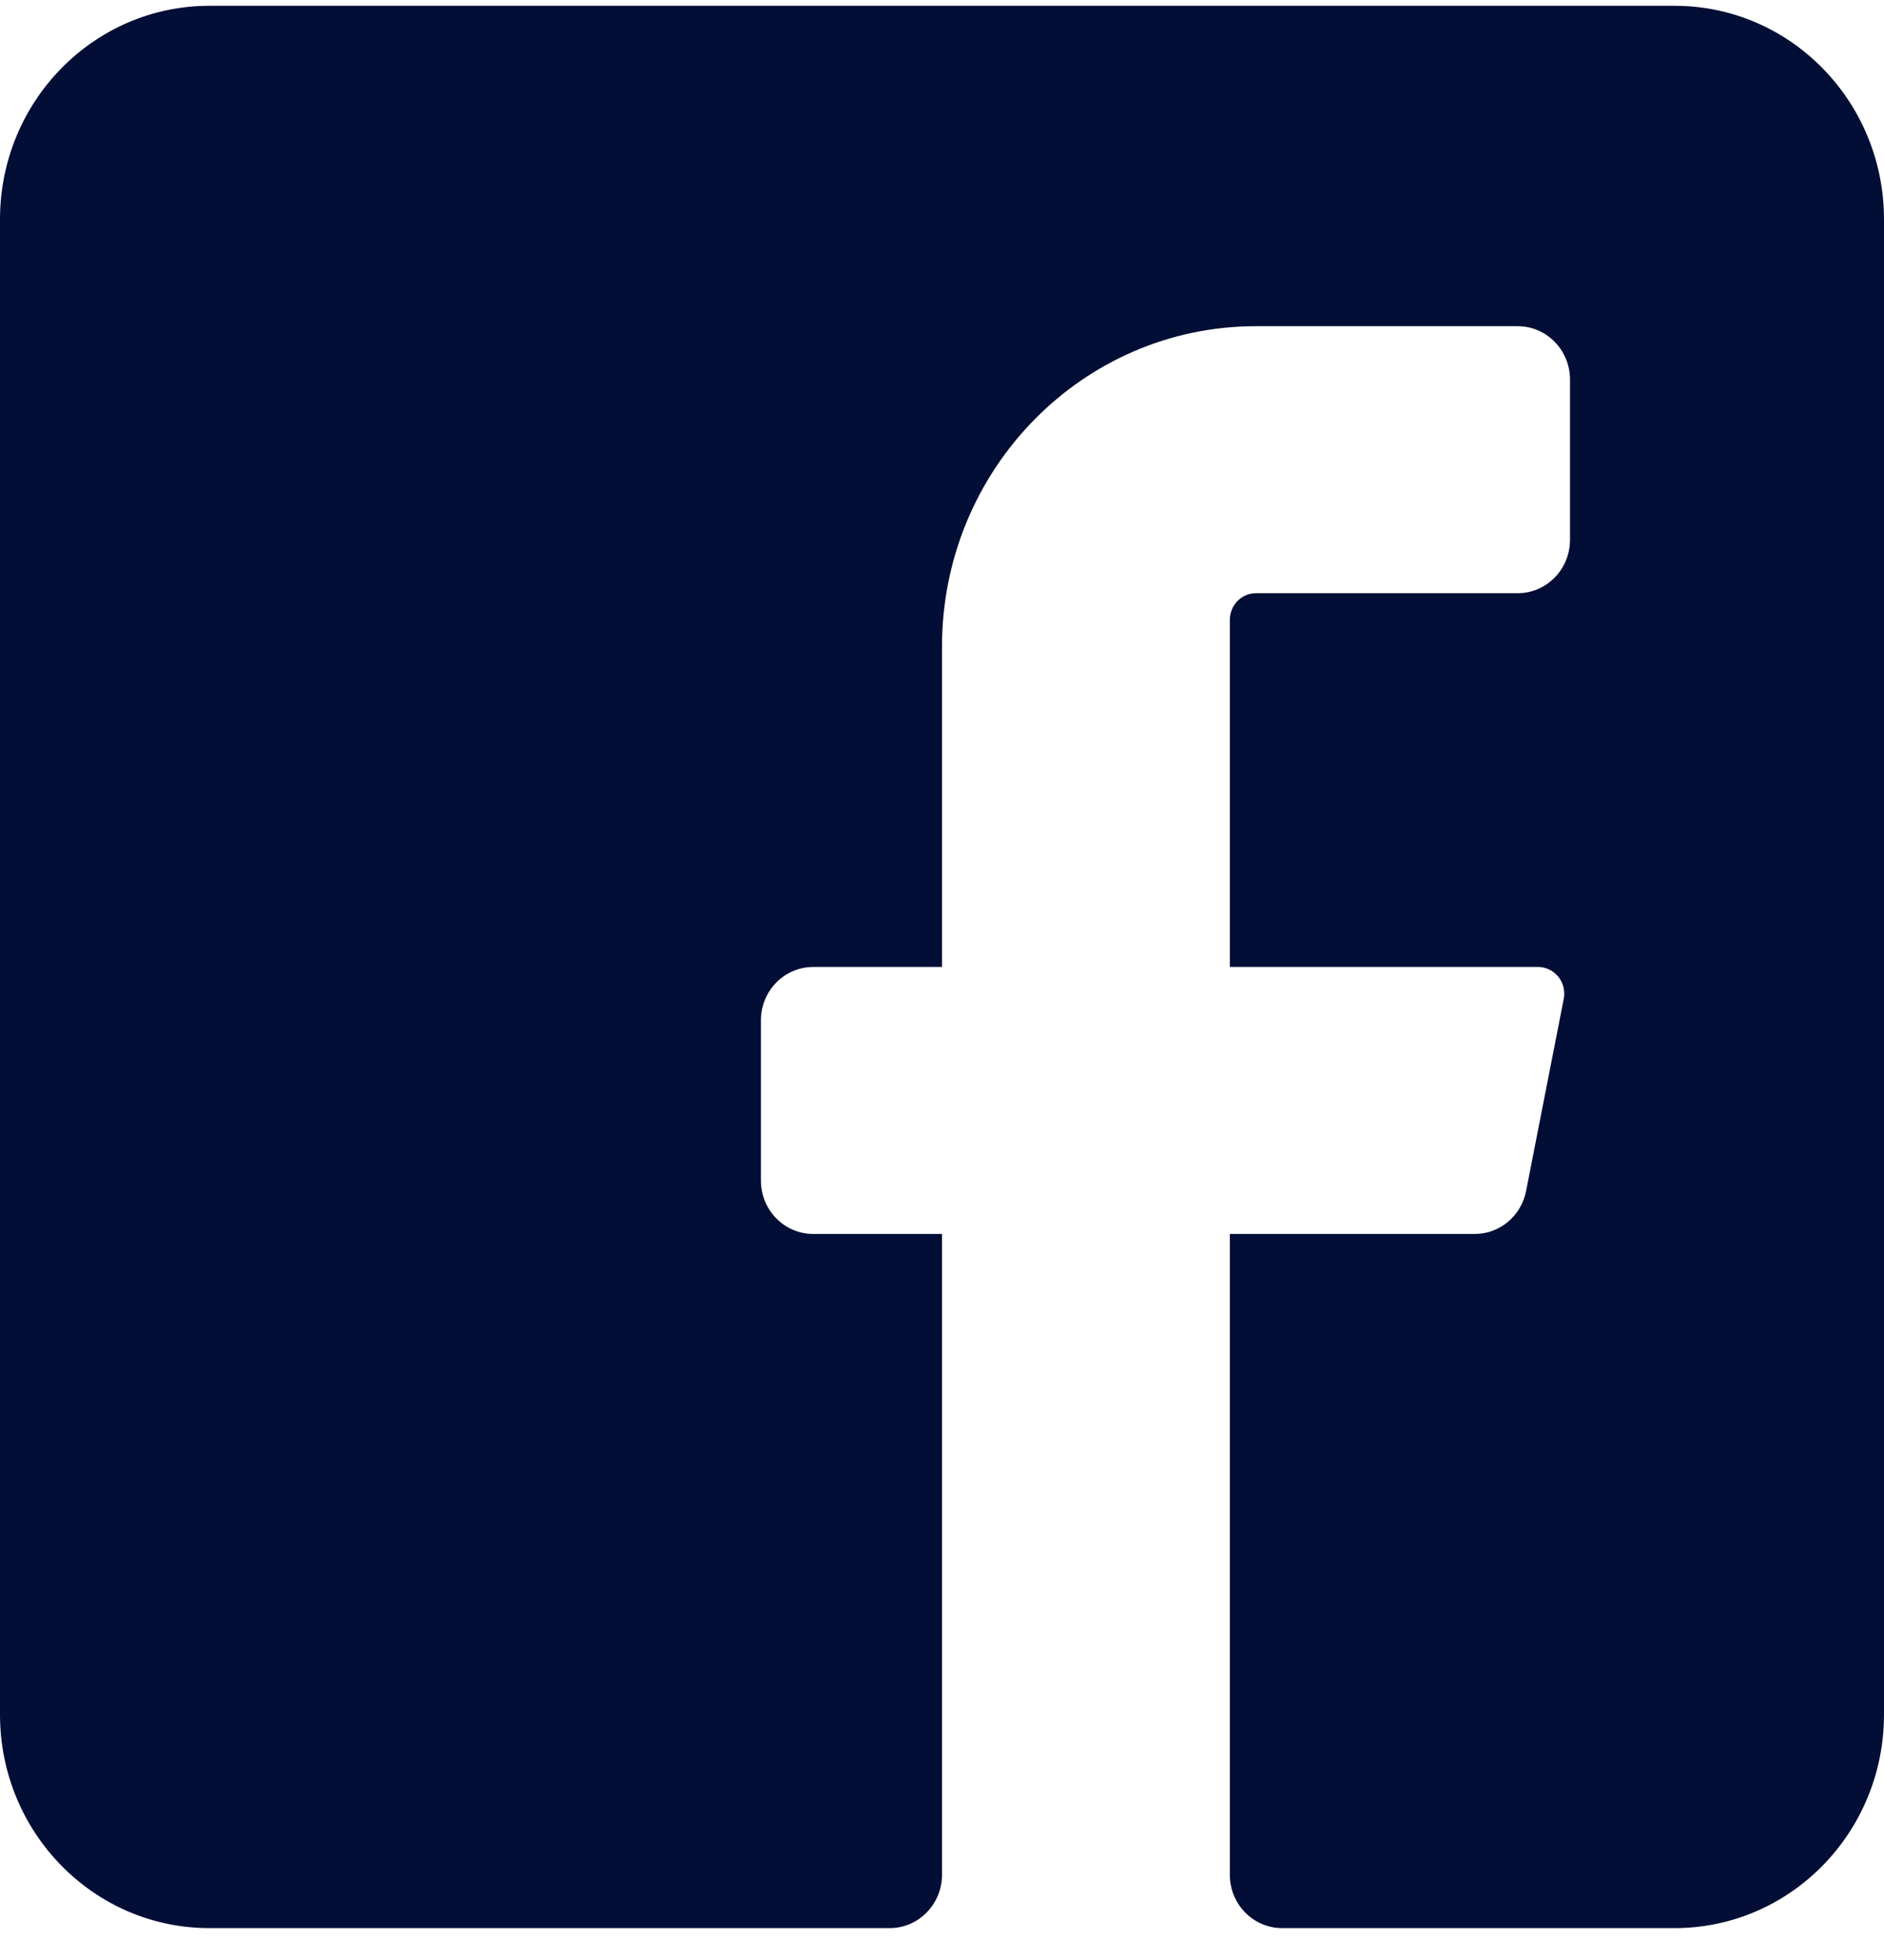 <svg width="50" height="52" viewBox="0 0 50 52" fill="none" xmlns="http://www.w3.org/2000/svg">
<path d="M50 5.821V45.488C50 48.617 47.513 51.154 44.444 51.154H34.028C33.261 51.154 32.639 50.52 32.639 49.738V32.738H39.139C39.799 32.738 40.368 32.264 40.5 31.604L41.5 26.504C41.541 26.298 41.491 26.084 41.362 25.92C41.233 25.756 41.039 25.659 40.833 25.654H32.639V16.446C32.639 16.055 32.95 15.738 33.333 15.738H40.278C41.045 15.738 41.667 15.103 41.667 14.321V10.071C41.667 9.289 41.045 8.654 40.278 8.654H33.333C28.731 8.654 25 12.46 25 17.154V25.654H21.583C20.816 25.654 20.194 26.289 20.194 27.071V31.321C20.194 32.103 20.816 32.738 21.583 32.738H25V49.738C25 50.52 24.378 51.154 23.611 51.154H5.556C2.487 51.154 0 48.617 0 45.488V5.821C0 2.691 2.487 0.154 5.556 0.154H44.444C47.513 0.154 50 2.691 50 5.821Z" fill="#020E35"/>
</svg>
